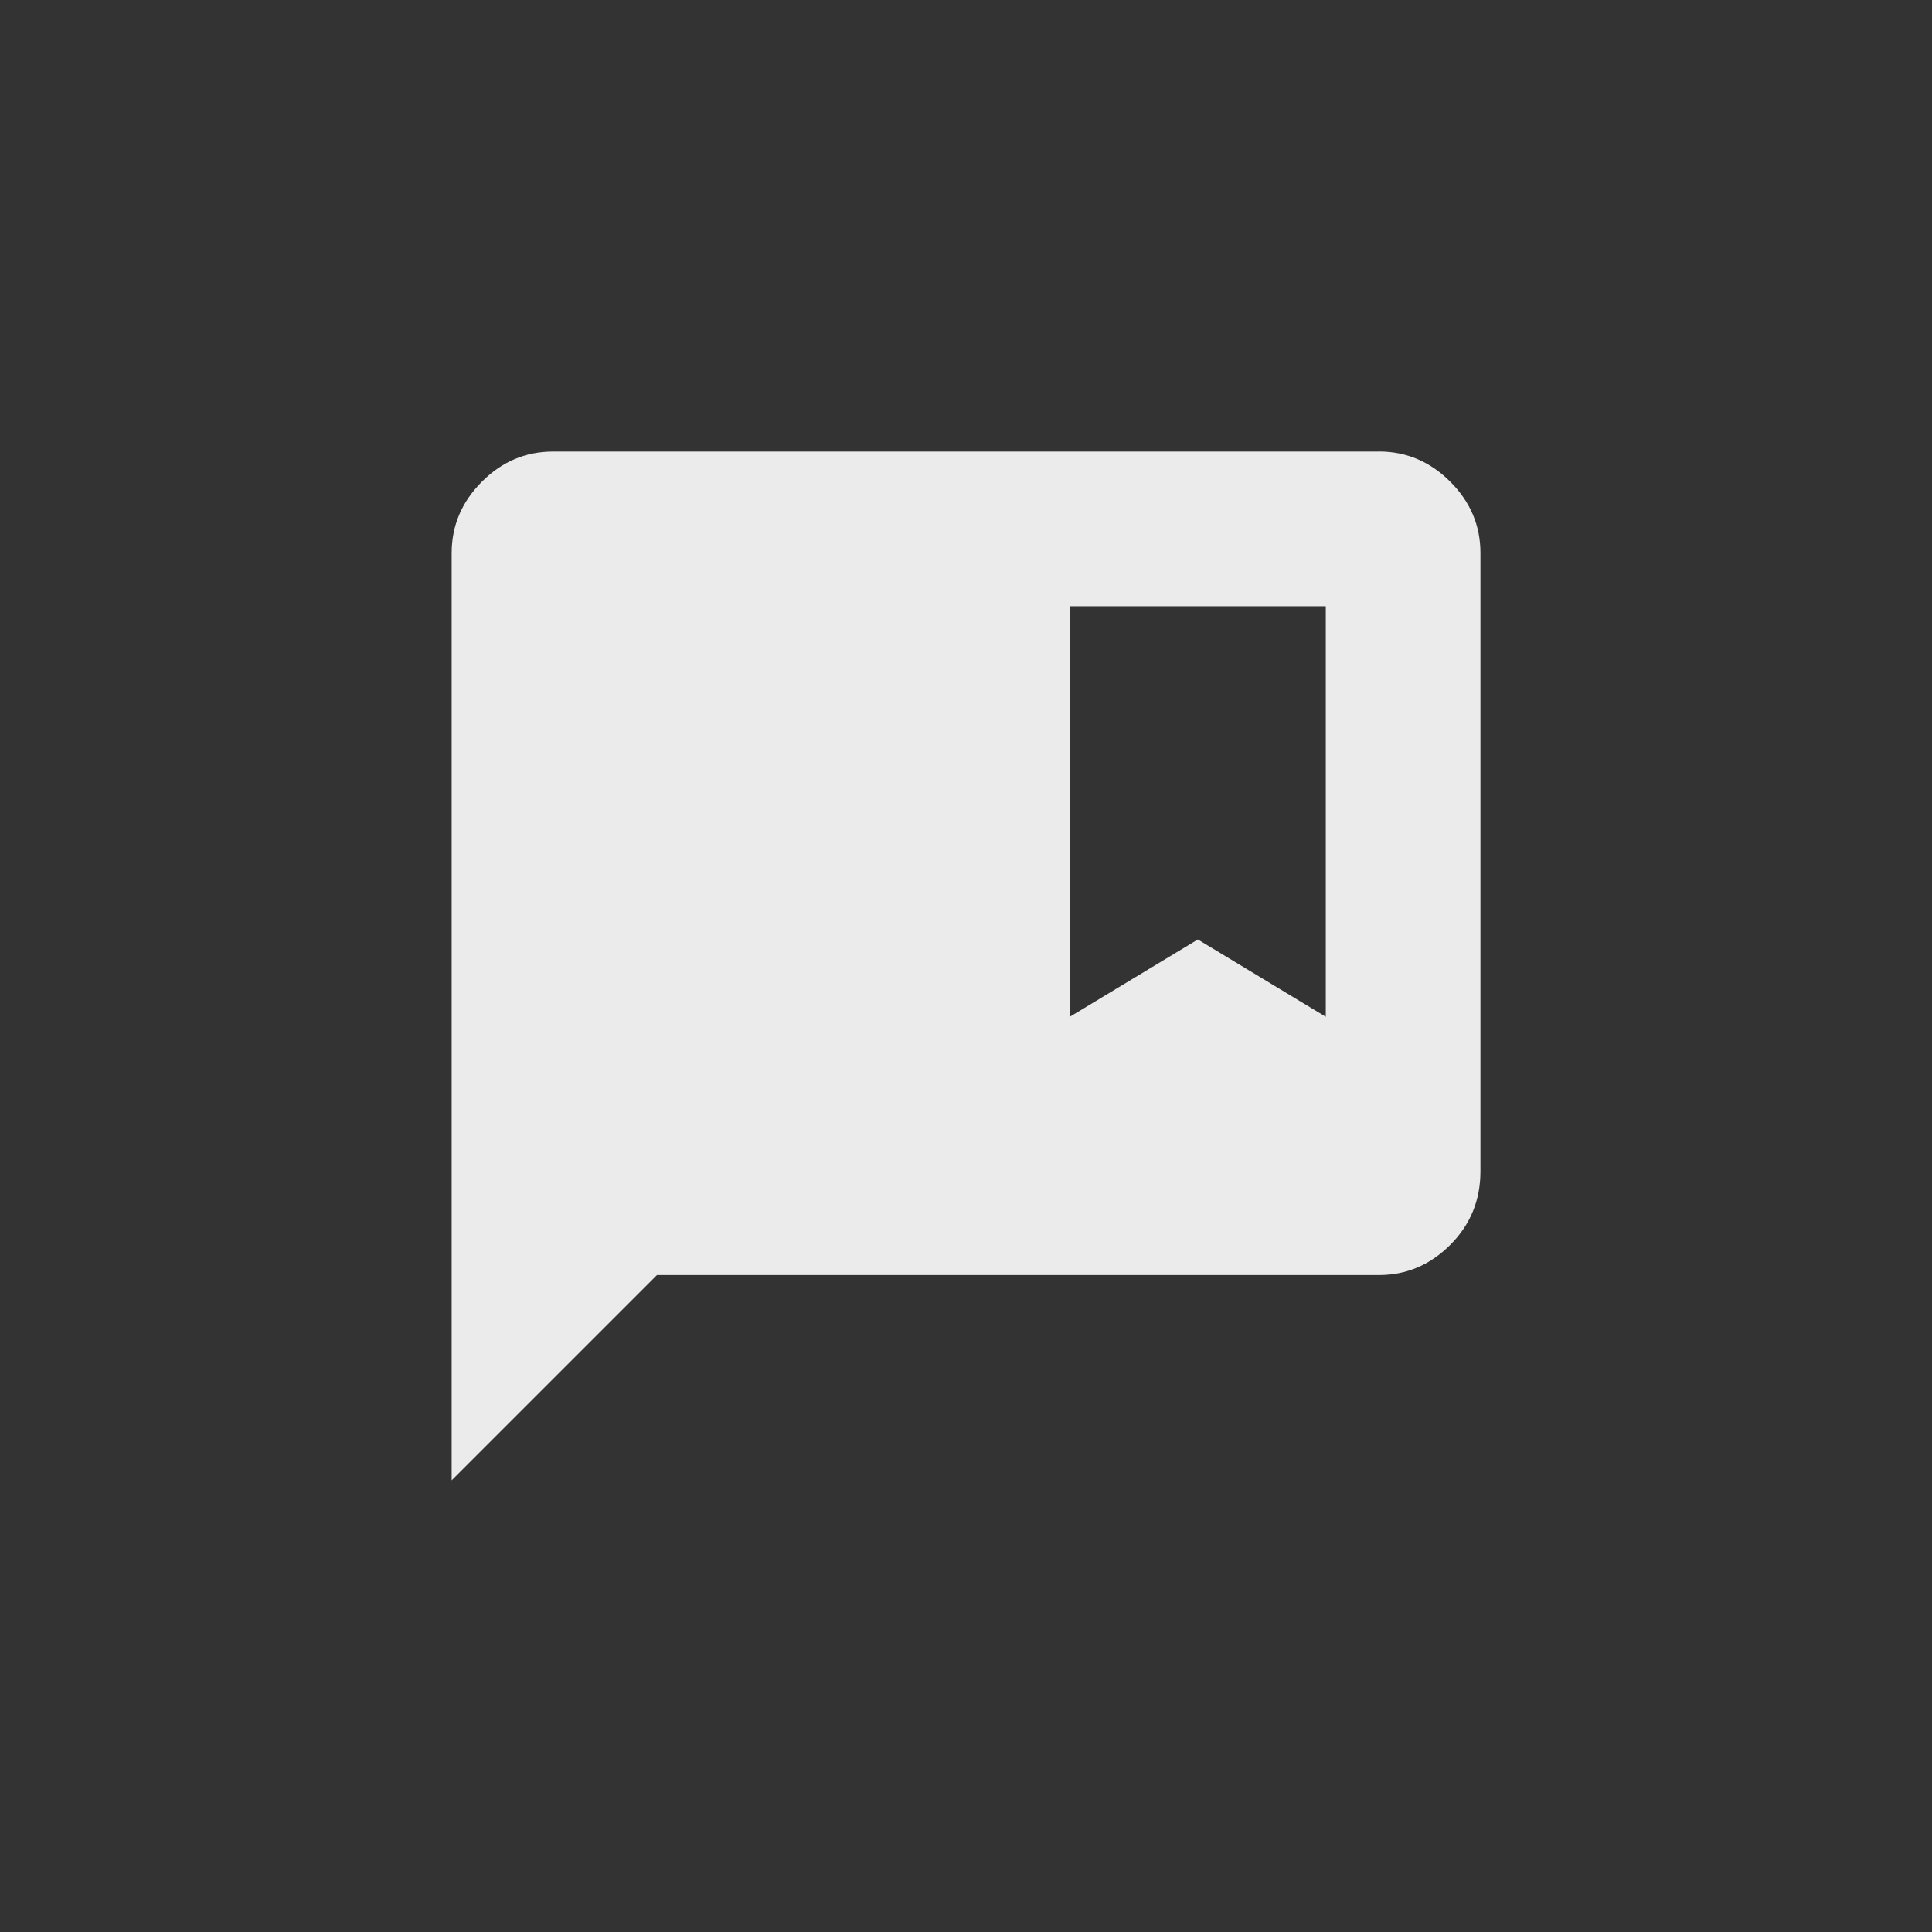 <!-- Generated by IcoMoon.io -->
<svg version="1.1" xmlns="http://www.w3.org/2000/svg" width="40" height="40" viewBox="0 0 40 40">
<rect x="0" y="0" width="40" height="40" fill="#333333" stroke="none"/>
<title>mt-comment_bank</title>
<path fill="#ebebeb" d="M28.551 9.349h-17.1q-0.851 0-1.475 0.625t-0.625 1.475v19.2l4.251-4.251h14.949q0.849 0 1.475-0.625t0.625-1.525v-12.8q0-0.851-0.625-1.475t-1.475-0.625zM27.449 21.051l-2.649-1.6-2.651 1.6v-8.5h5.3v8.5z"></path>
</svg>
